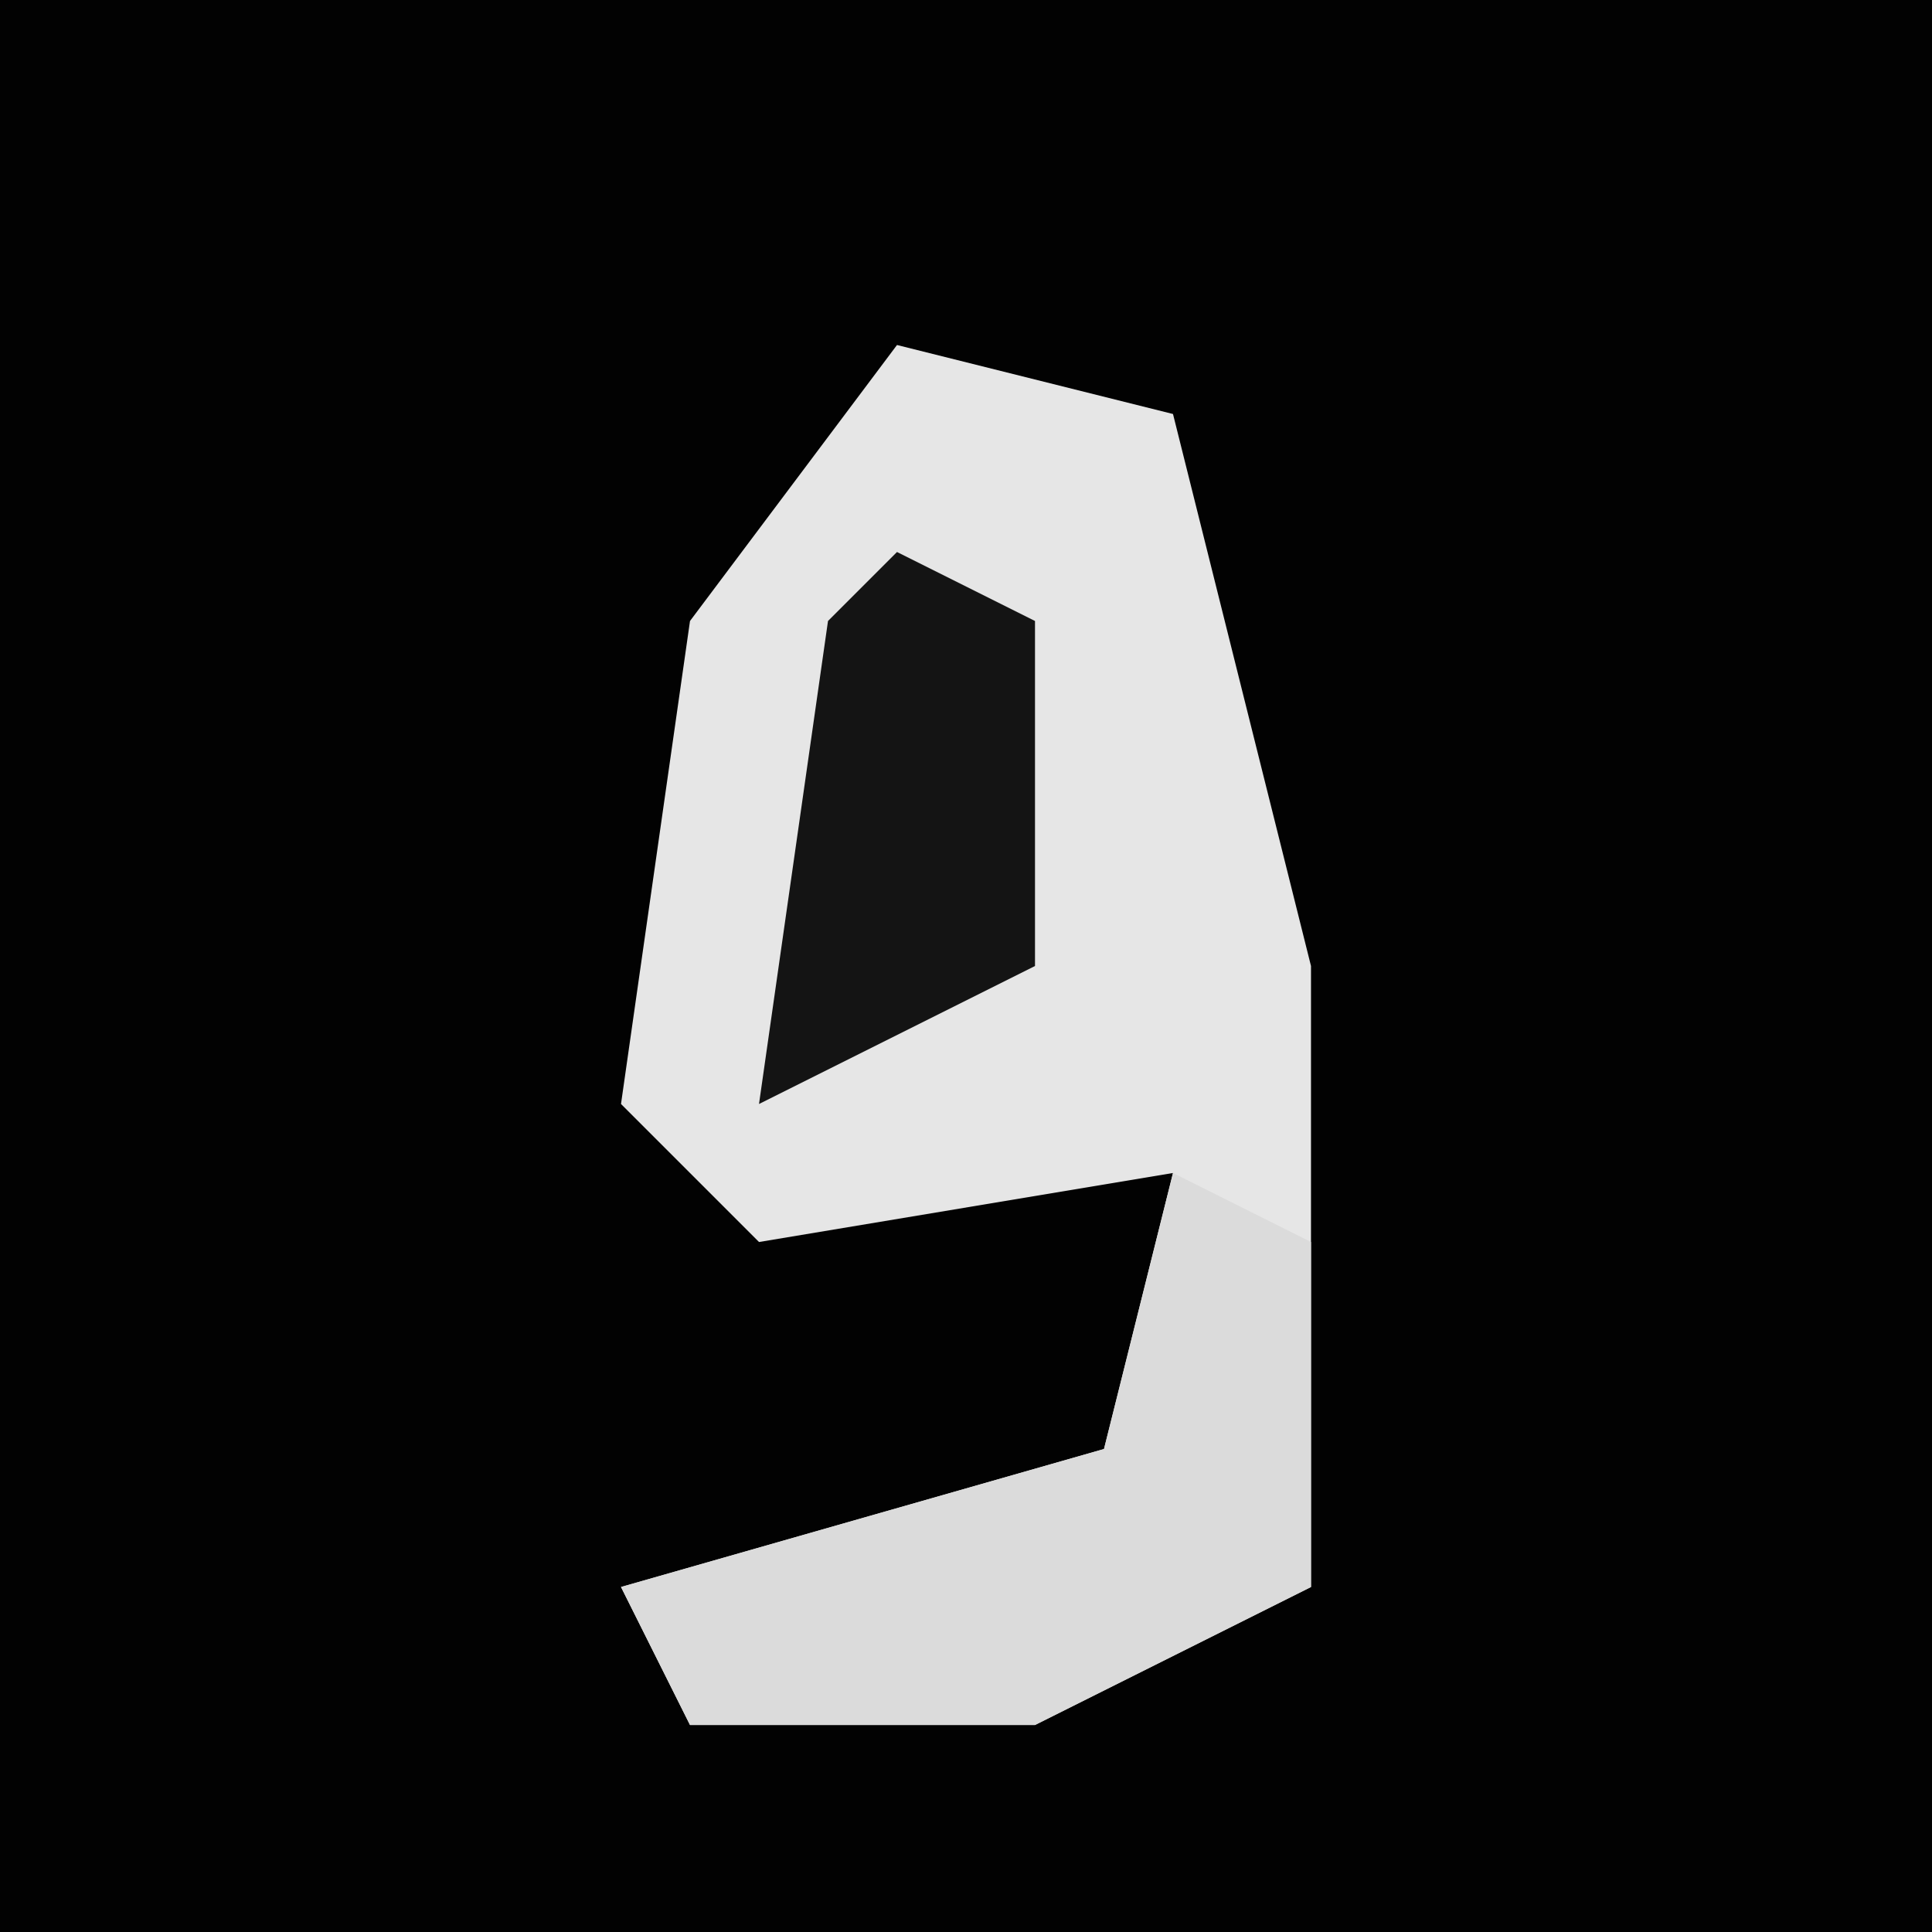 <?xml version="1.0" encoding="UTF-8"?>
<svg version="1.1" xmlns="http://www.w3.org/2000/svg" width="28" height="28">
<path d="M0,0 L28,0 L28,28 L0,28 Z " fill="#020202" transform="translate(0,0)"/>
<path d="M0,0 L4,1 L6,9 L6,18 L2,20 L-3,20 L-4,18 L3,16 L4,12 L-2,13 L-4,11 L-3,4 Z " fill="#E6E6E6" transform="translate(13,5)"/>
<path d="M0,0 L2,1 L2,6 L-2,8 L-7,8 L-8,6 L-1,4 Z " fill="#DBDBDB" transform="translate(17,17)"/>
<path d="M0,0 L2,1 L2,6 L-2,8 L-1,1 Z " fill="#141414" transform="translate(13,8)"/>
</svg>
